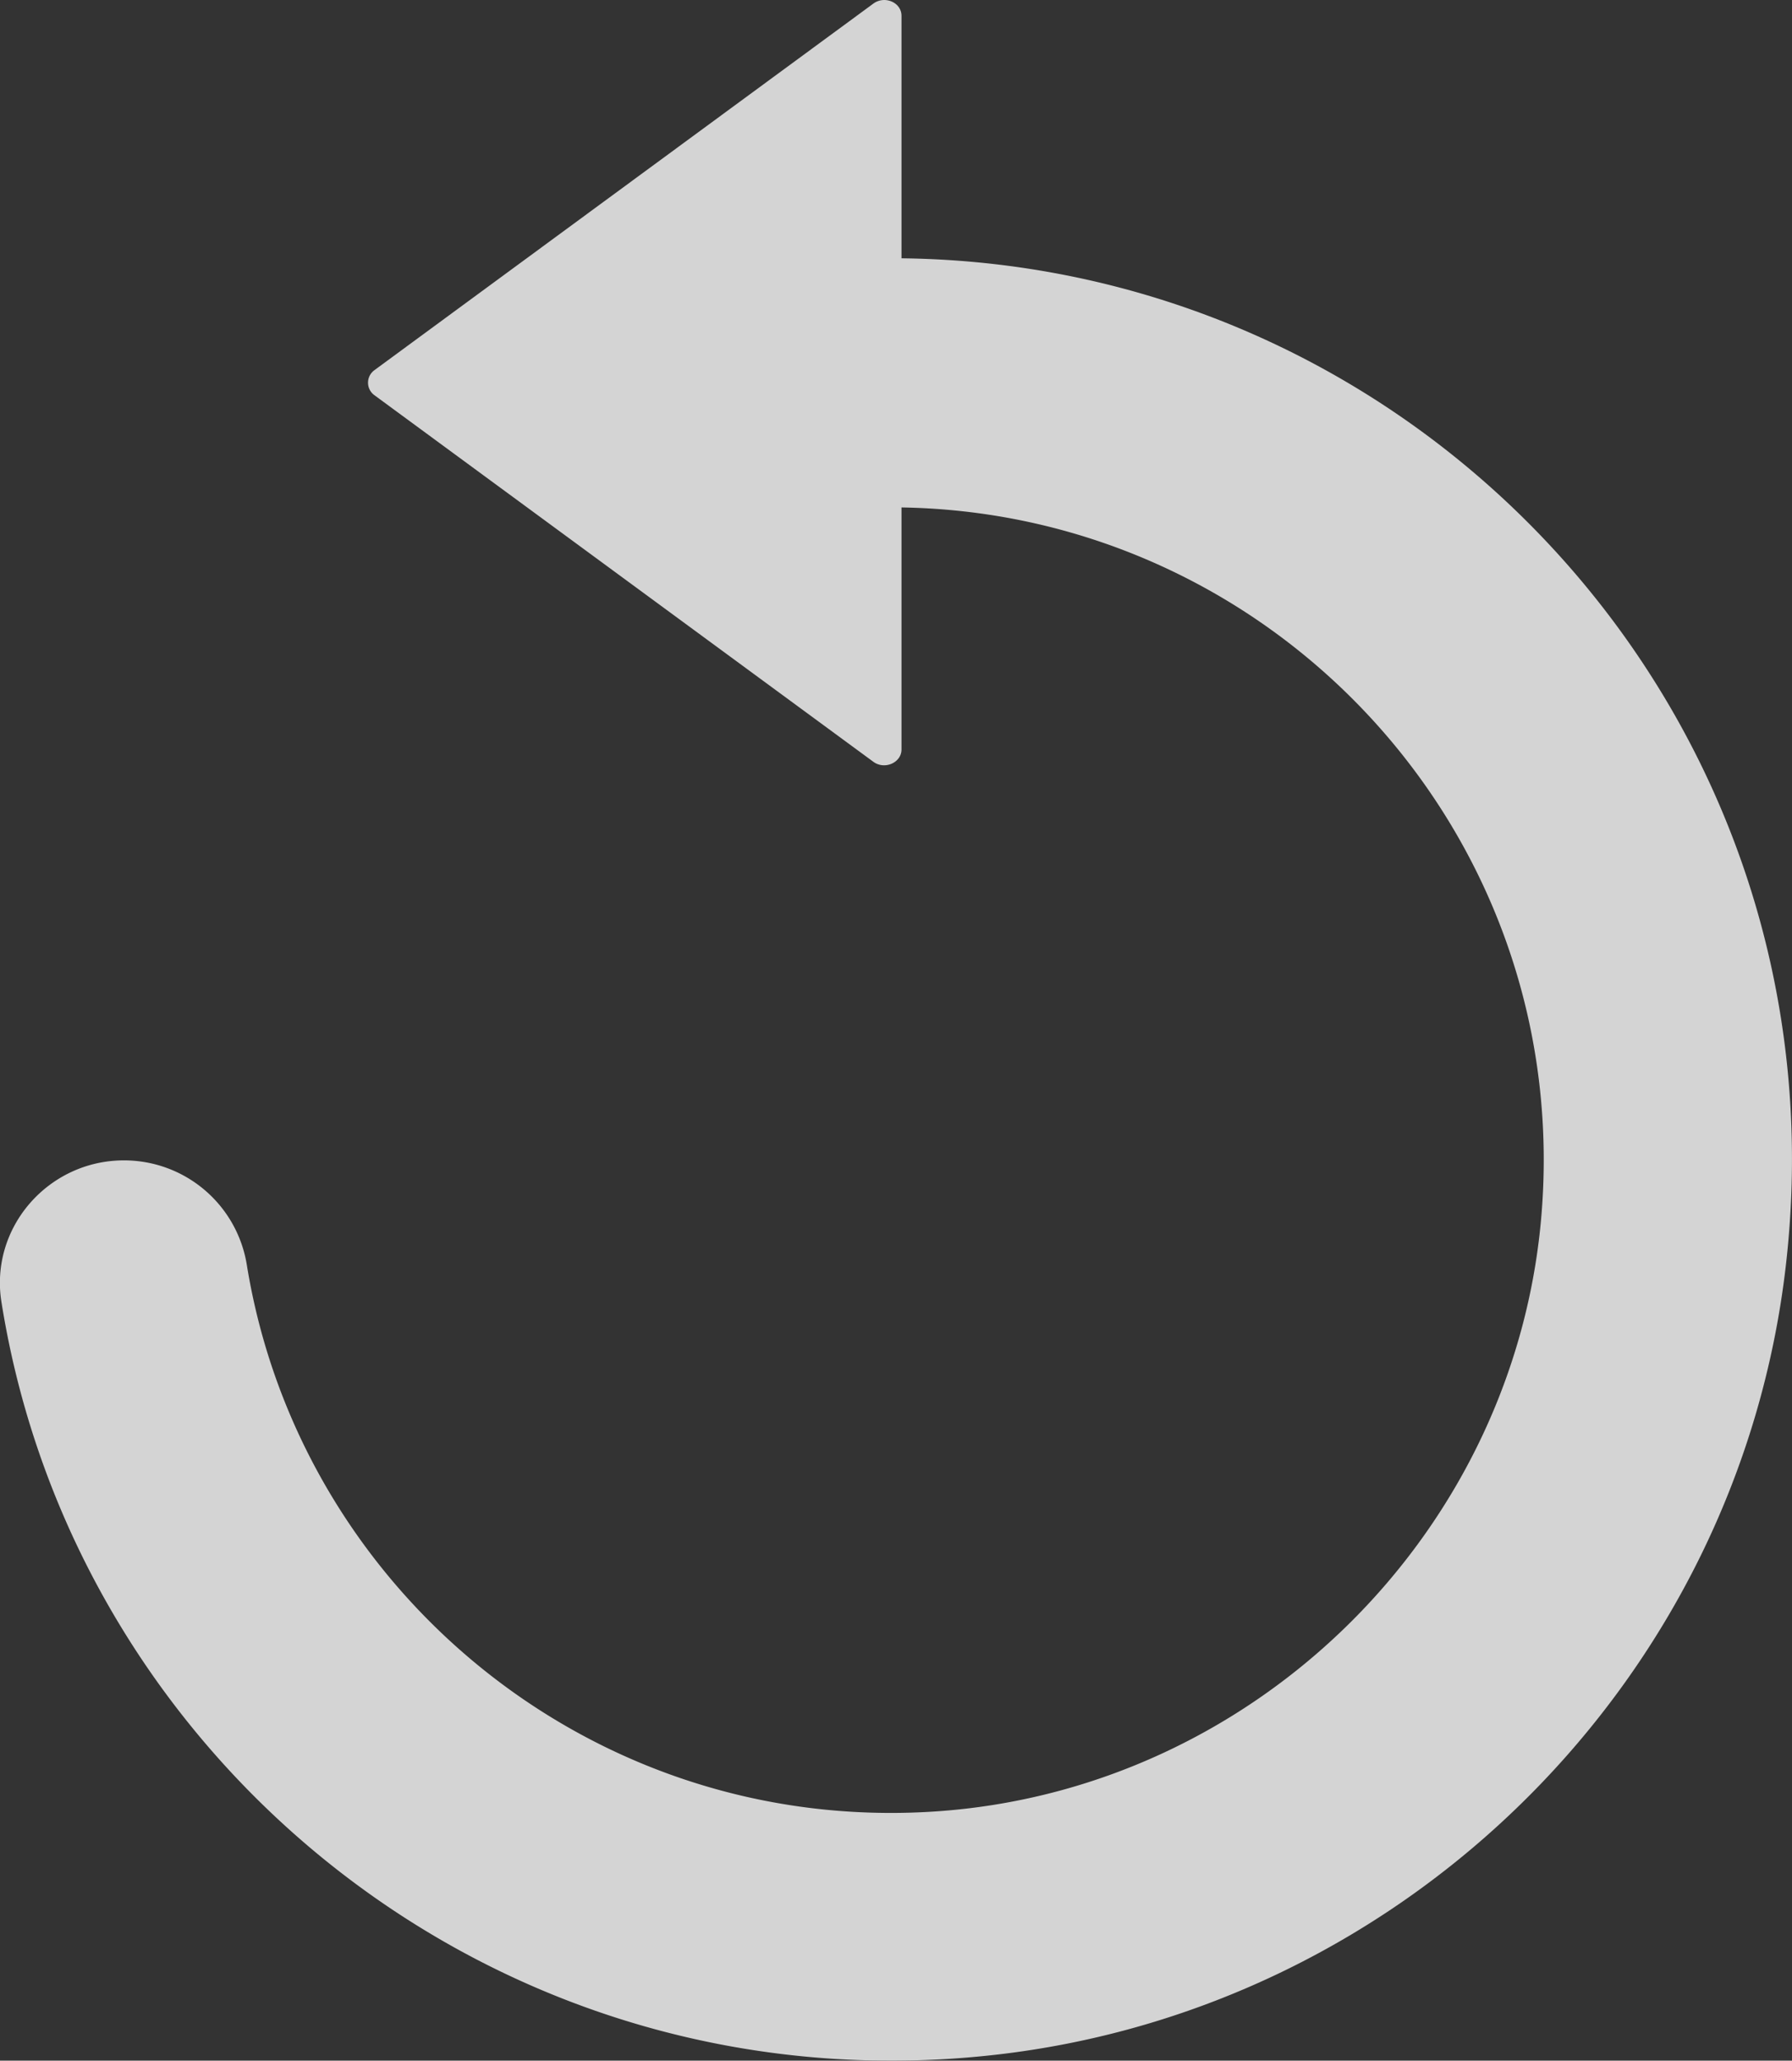 <svg id="Capa_1" data-name="Capa 1" xmlns="http://www.w3.org/2000/svg" viewBox="0 0 696.01 800"><rect x="0" y="0" width="696.01" height="800" fill="#333333" stroke="none"/><defs><style>.cls-1{opacity:0.8;}.cls-2{fill:#fdfdfd;}</style></defs><g class="cls-1"><path class="cls-2" d="M438.25,797.76c160.48-18,289.1-146.26,307.4-306.74,24-209.84-139.07-388.46-343.51-390.74V6.15c0-5.23-6.54-8-10.95-4.74L197.37,143.75a6,6,0,0,0,0,9.64L391.19,295.73c4.41,3.27,10.95.33,10.95-4.74V197C545.79,199.31,660.83,321.55,651,467.65c-8.34,125.67-110.8,227.64-236.47,235.65-133.19,8.5-246.44-86.61-266.7-212.45a48.28,48.28,0,0,0-47.72-40.36c-29.26,0-52.14,26-47.56,54.91C81,684.67,246.56,819.17,438.25,797.76Z" transform="translate(-52 0)"/></g></svg>